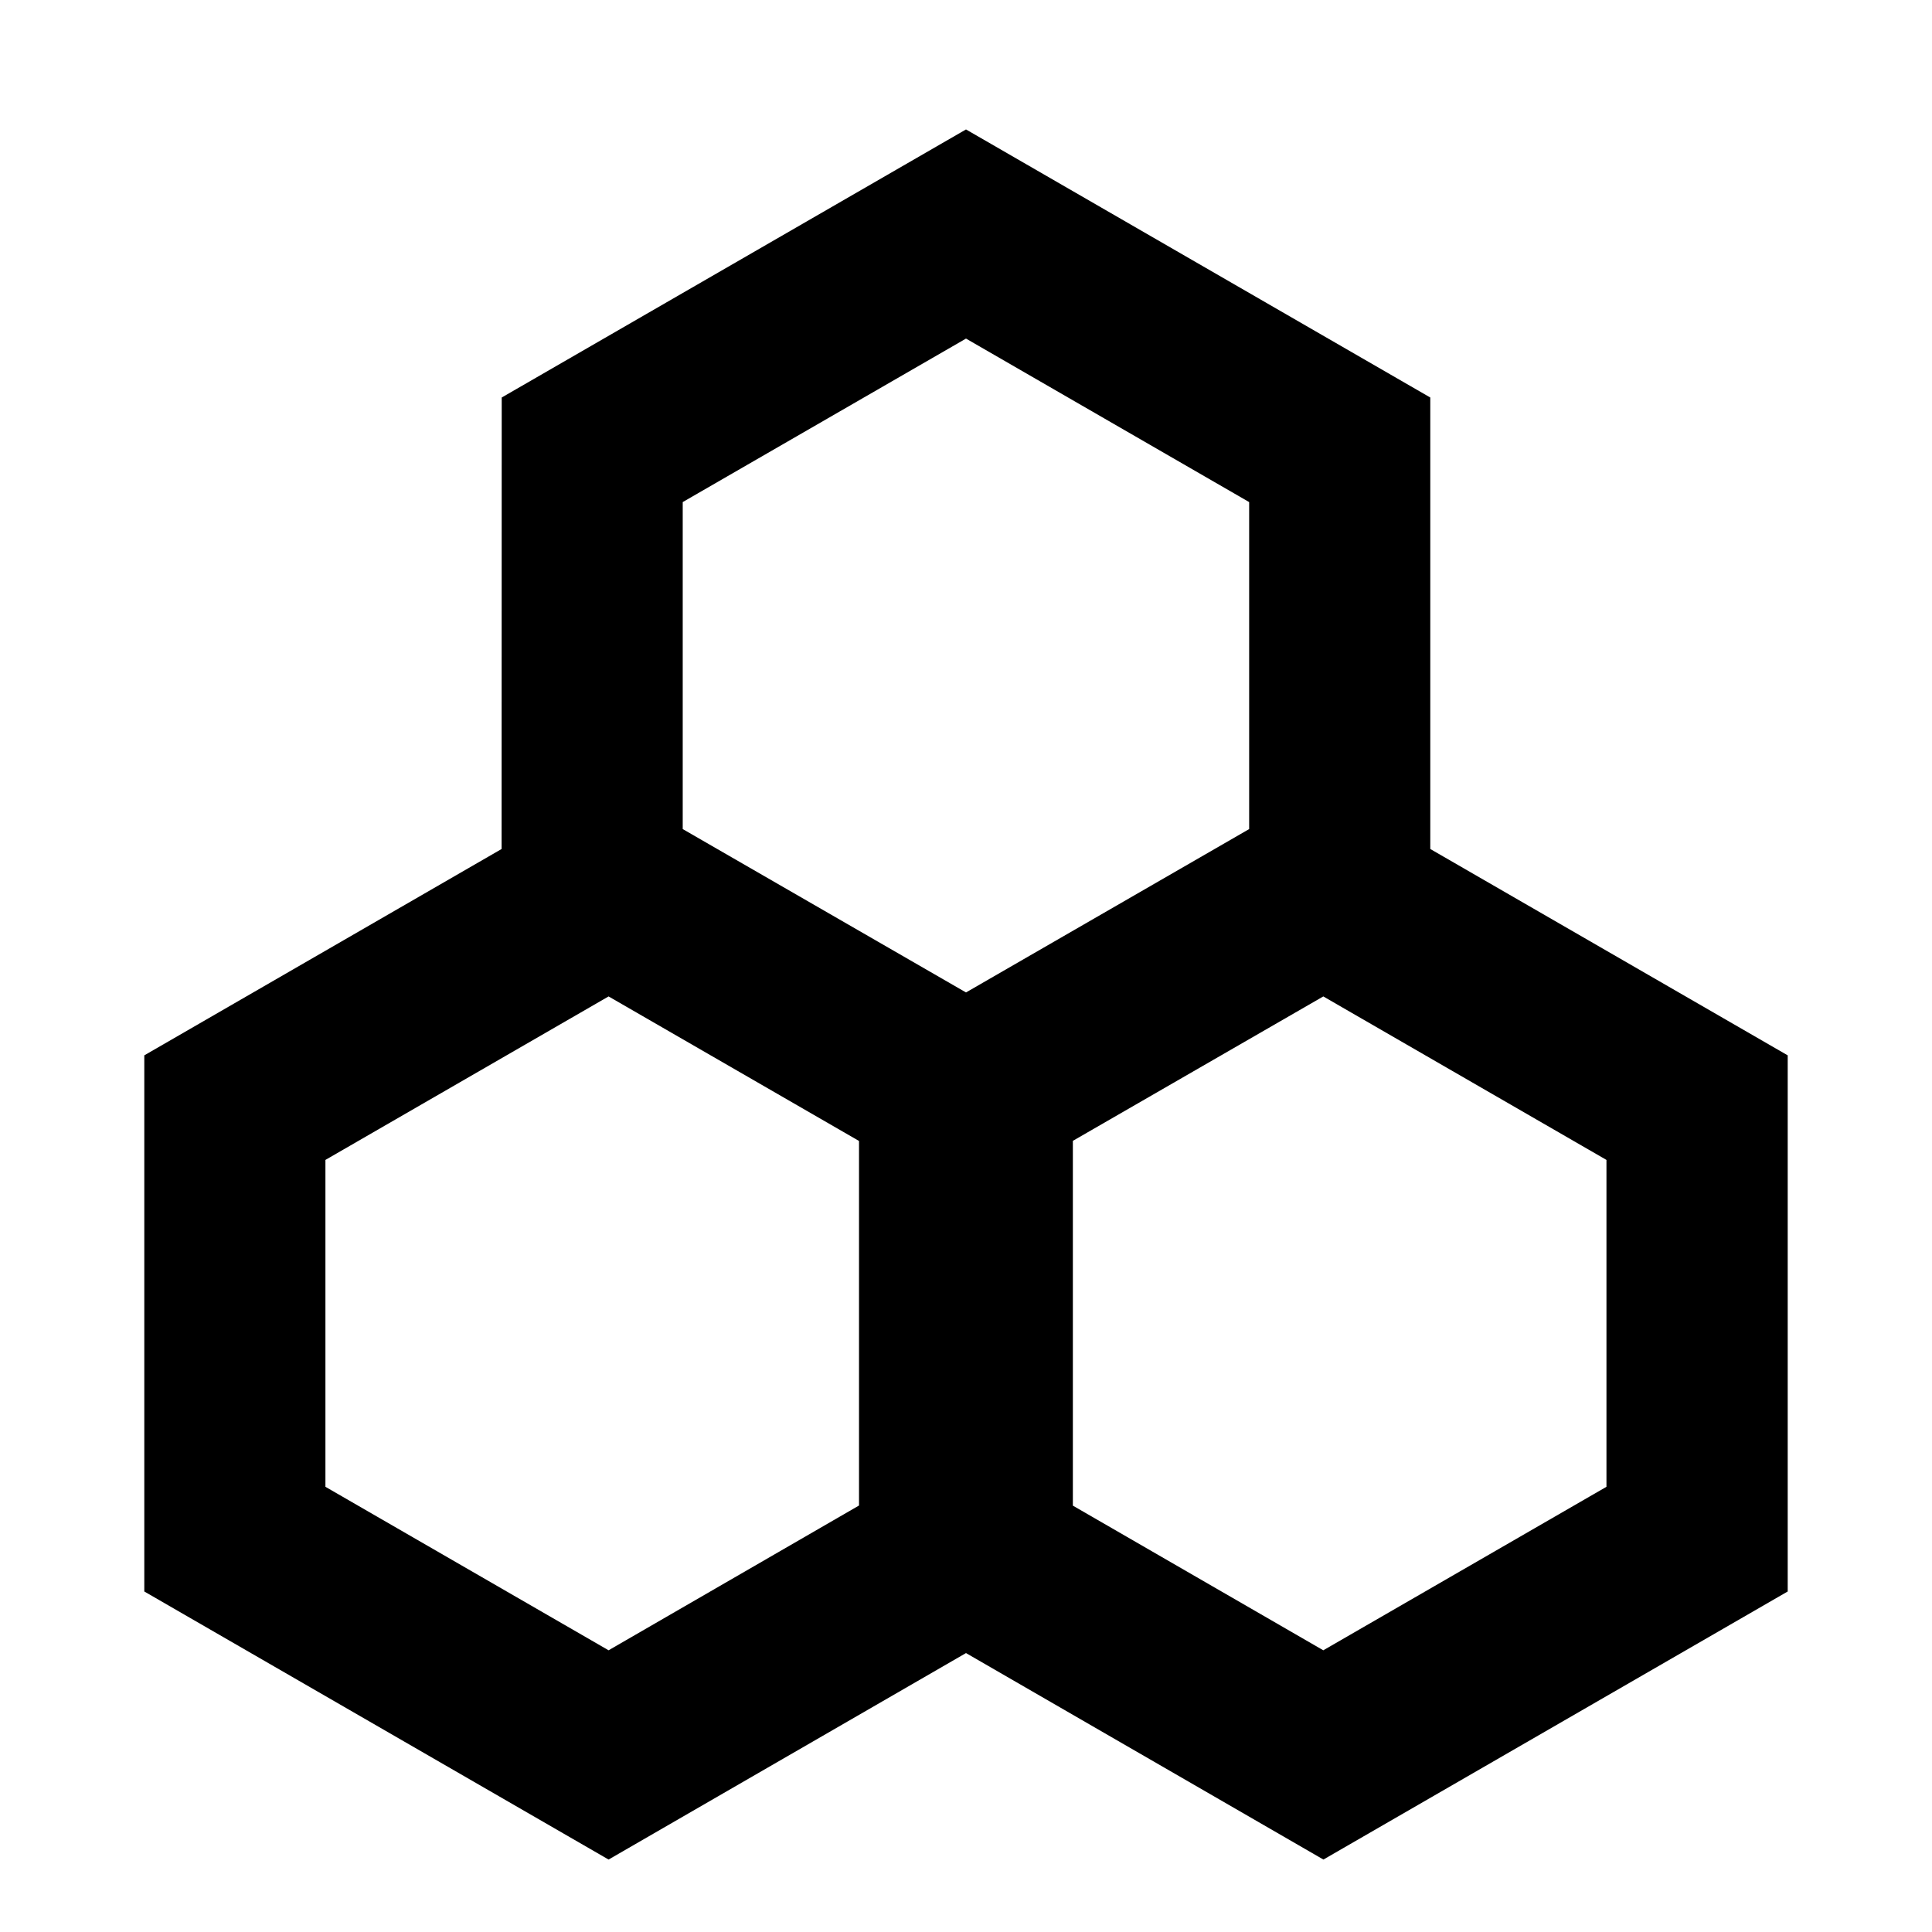 <svg width="16" height="16" viewBox="0 0 16 16" fill="none" xmlns="http://www.w3.org/2000/svg">
  <path fill-rule="evenodd" clip-rule="evenodd"
    d="M11.845 3.292L8 1.072L4.155 3.292L4.154 7.031L1.195 8.74V13.18L5.04 15.4L8 13.69L10.96 15.4L14.805 13.18V8.74L11.845 7.031L11.845 3.292ZM2.695 9.606L5.04 8.252L7.114 9.449V12.468L5.04 13.667L2.695 12.313V9.606ZM10.959 8.252L8.885 9.448V12.469L10.959 13.667L13.304 12.313V9.606L10.959 8.252ZM5.654 4.158L8 2.804L10.345 4.158V6.866L8 8.219L5.654 6.866V4.158Z"
    fill="black" />
</svg>